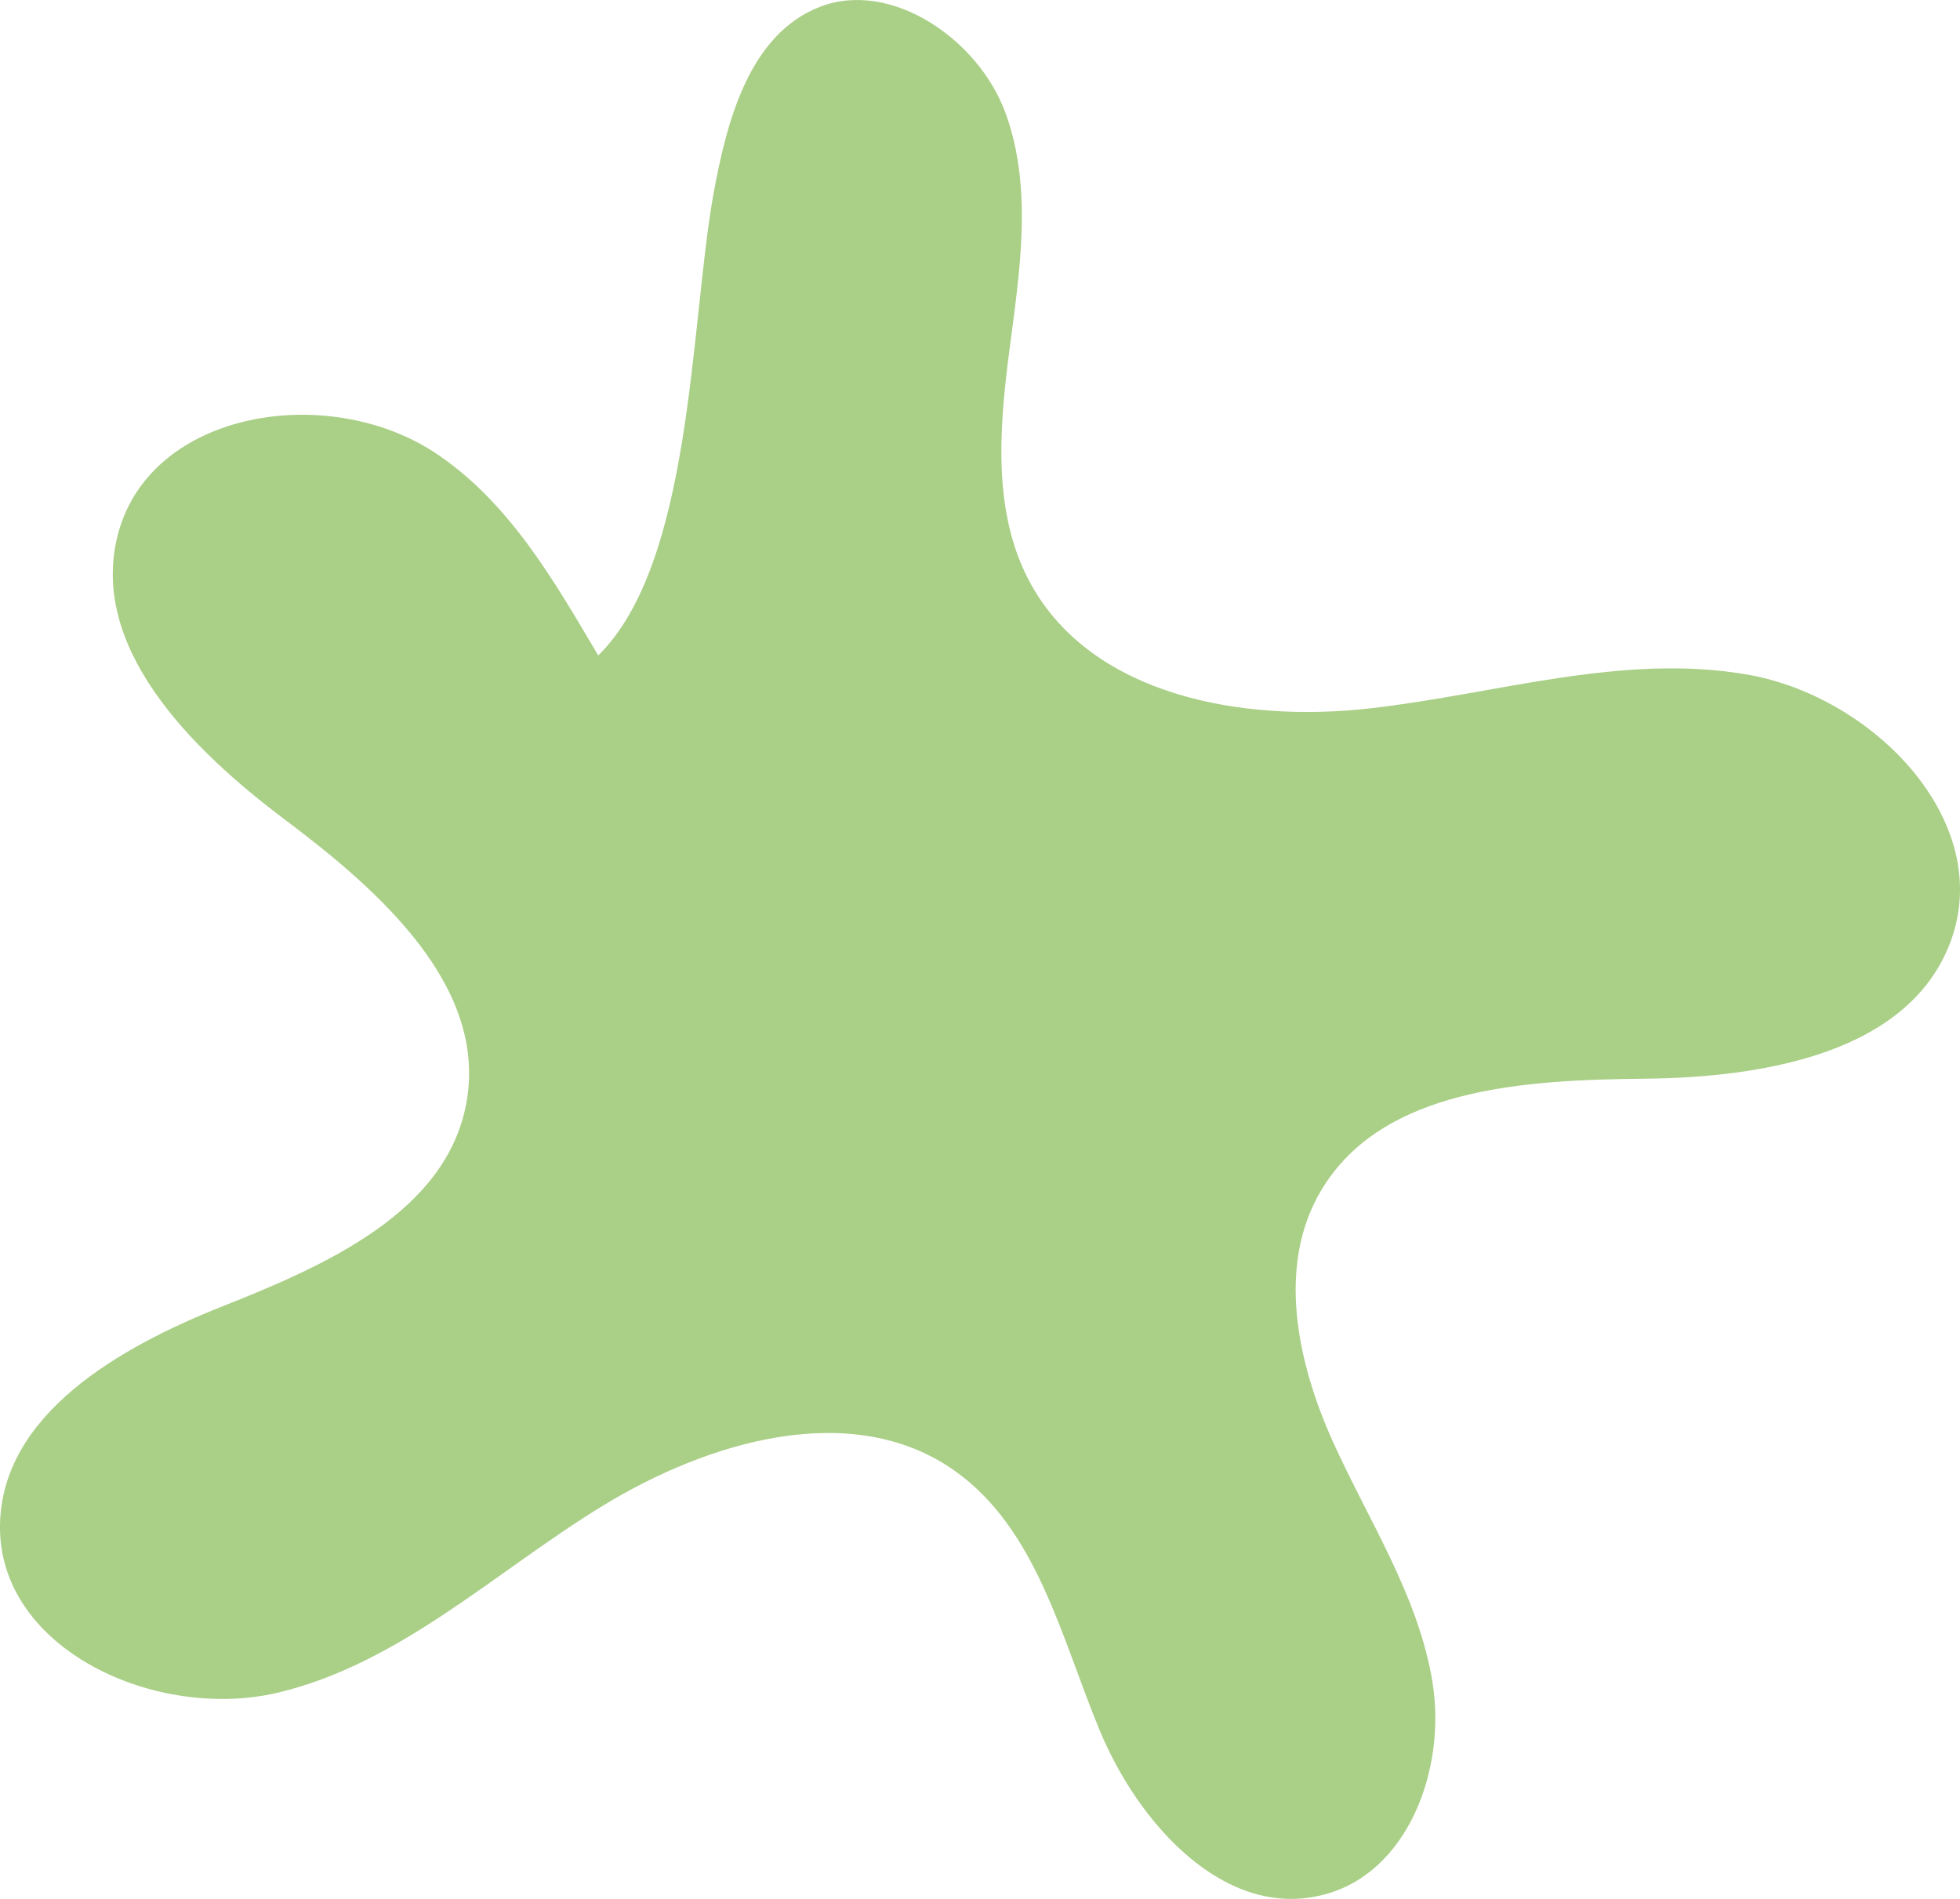 <svg width="32" height="31" viewBox="0 0 32 31" fill="none" xmlns="http://www.w3.org/2000/svg">
<path d="M11.644 3.192C11.863 1.978 12.231 0.562 13.385 0.112C14.54 -0.338 15.98 0.634 16.421 1.857C16.863 3.081 16.649 4.43 16.479 5.726C16.31 7.021 16.203 8.404 16.833 9.54C17.842 11.358 20.282 11.799 22.352 11.566C24.423 11.334 26.489 10.653 28.541 11.015C30.592 11.378 32.571 13.409 31.848 15.367C31.174 17.19 28.798 17.591 26.848 17.61C24.898 17.63 22.576 17.756 21.576 19.424C20.839 20.647 21.174 22.233 21.761 23.534C22.348 24.834 23.167 26.067 23.39 27.479C23.613 28.891 22.983 30.593 21.591 30.936C19.991 31.338 18.584 29.771 17.954 28.248C17.323 26.725 16.93 24.96 15.582 24.007C13.914 22.832 11.567 23.524 9.831 24.588C8.094 25.651 6.542 27.15 4.554 27.629C2.566 28.108 -0.029 26.933 0 24.897C0.029 23.094 1.94 21.996 3.638 21.324C5.335 20.652 7.289 19.782 7.614 18.007C7.963 16.107 6.203 14.545 4.656 13.384C3.109 12.224 1.411 10.532 1.94 8.67C2.503 6.702 5.335 6.253 7.076 7.374C8.303 8.172 9.05 9.487 9.767 10.701C11.305 9.188 11.266 5.329 11.644 3.192Z" fill="#AACF87"/>
</svg>
